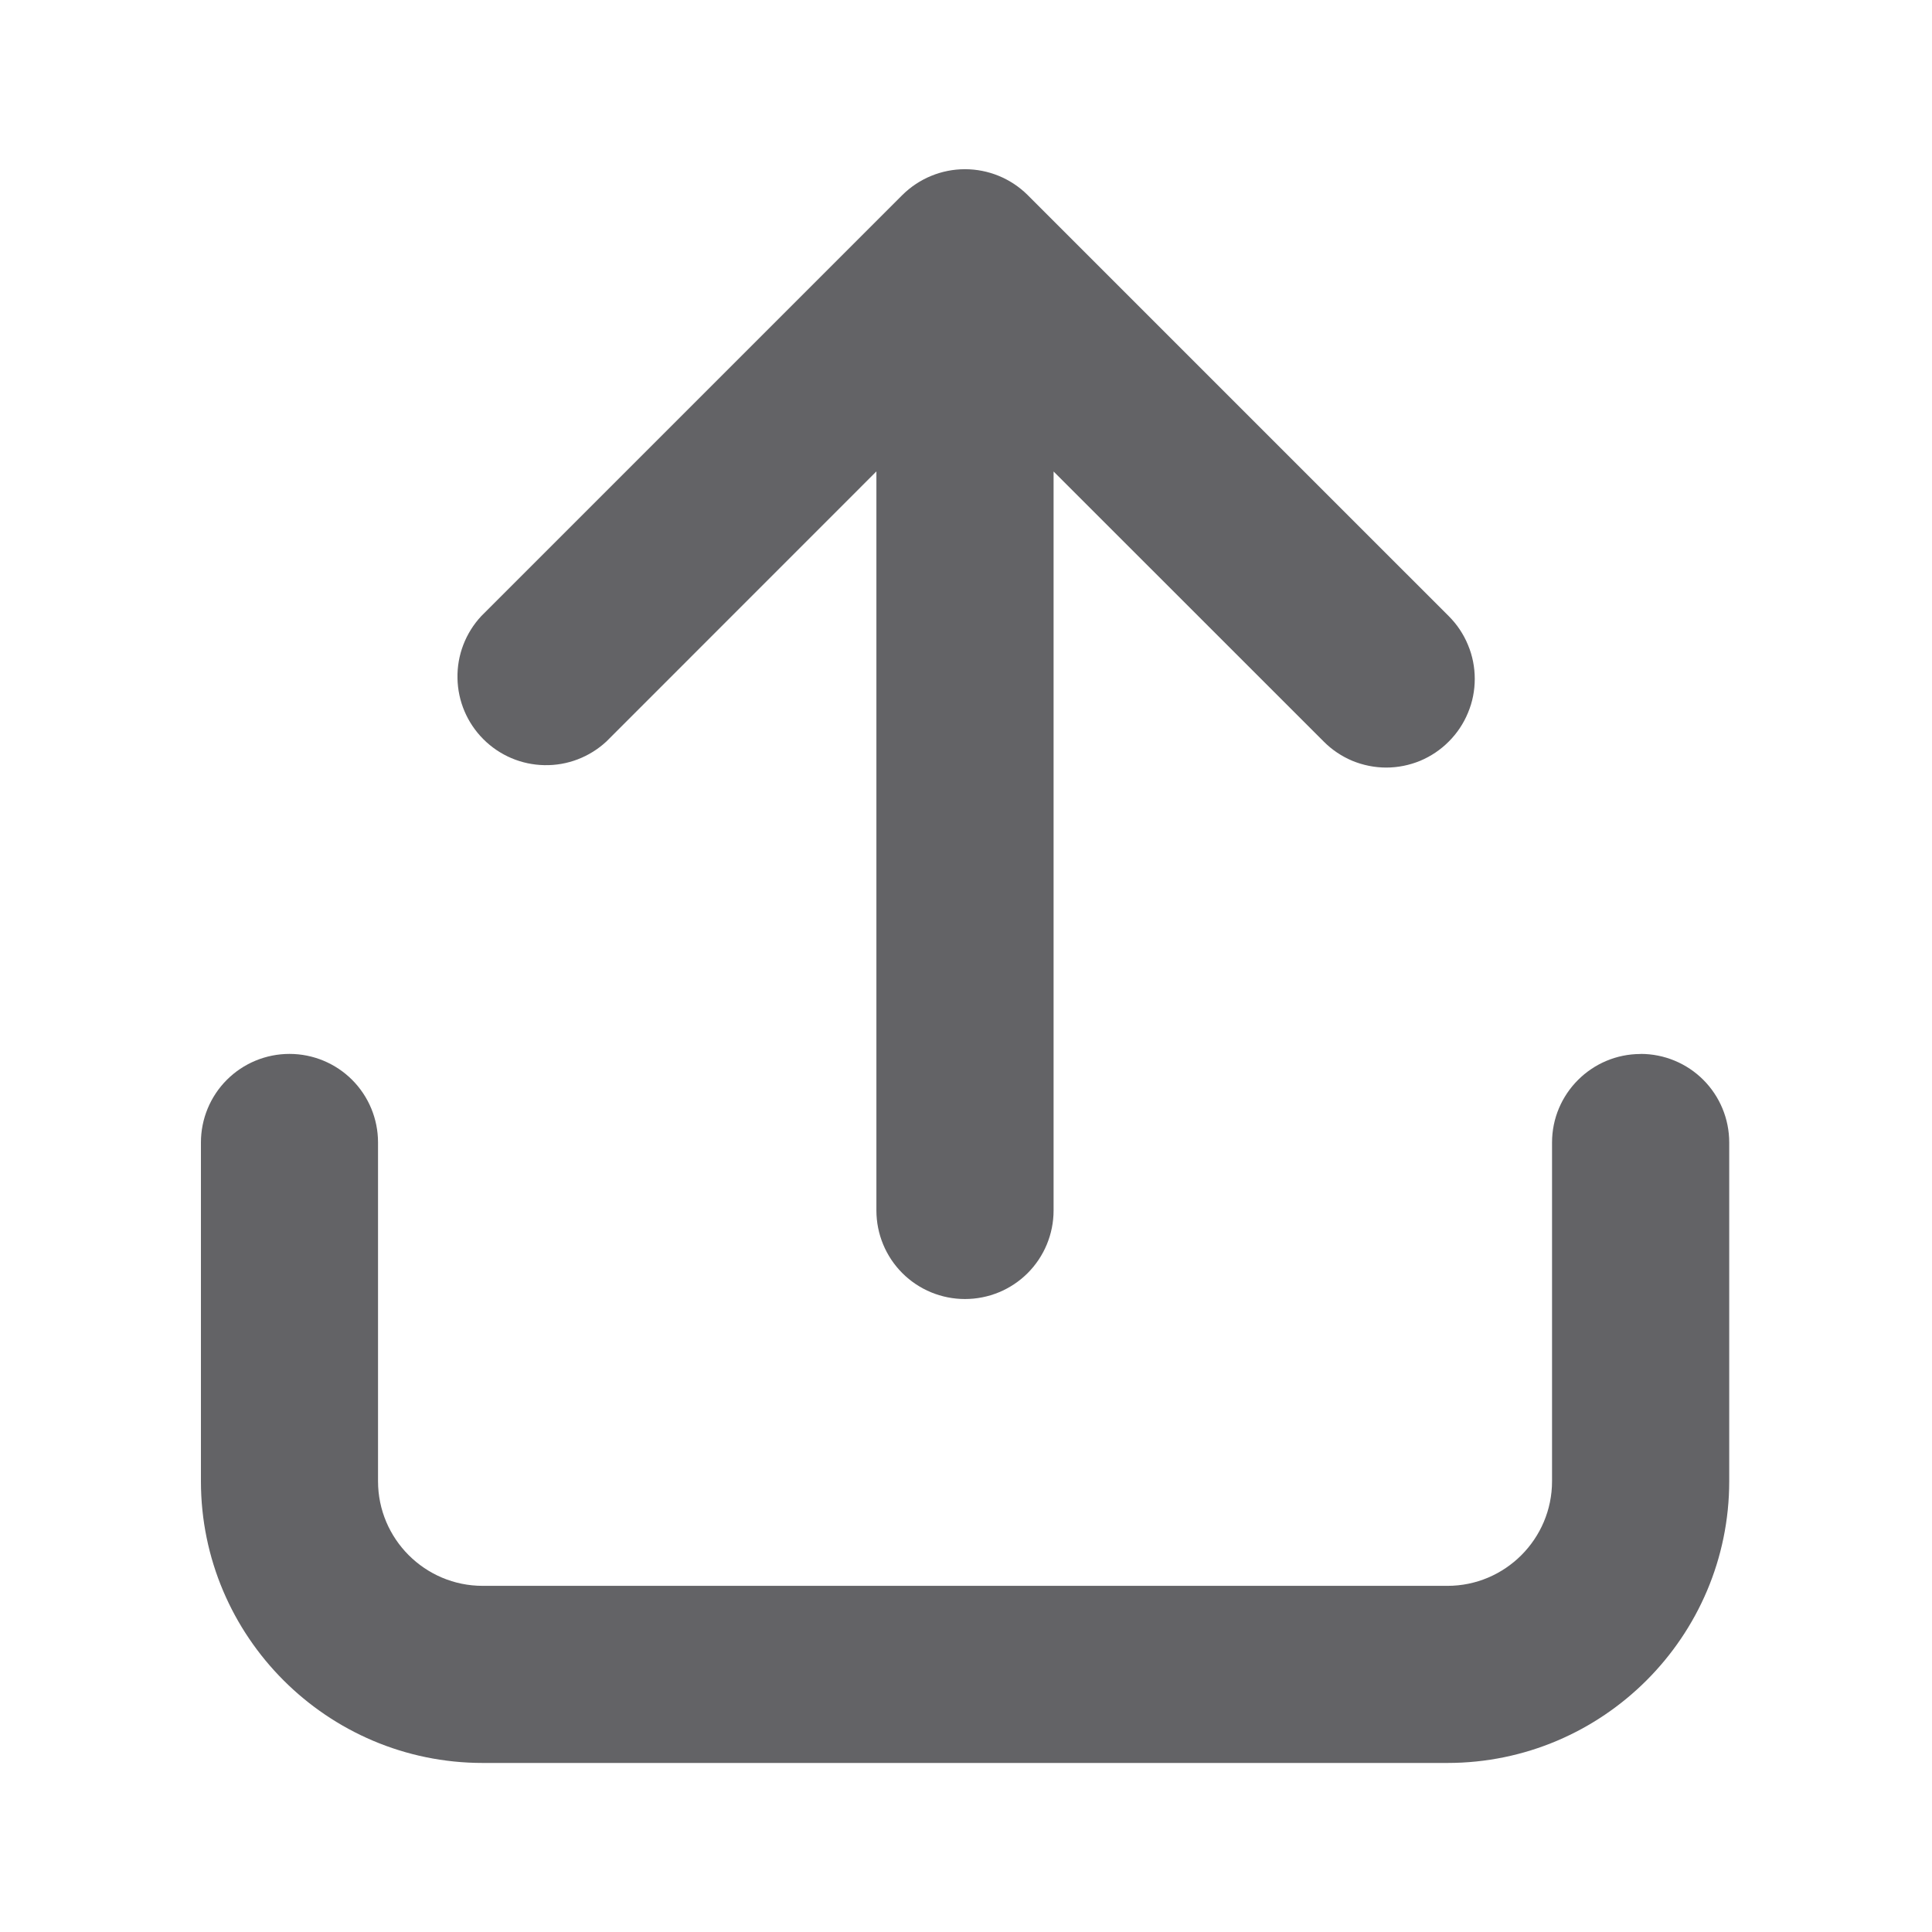 <svg width="24" height="24" viewBox="0 0 24 24" fill="none" xmlns="http://www.w3.org/2000/svg">
    <path fill-rule="evenodd" clip-rule="evenodd" d="M7.533 9.211L10.887 5.856V15.037C10.887 15.329 11.003 15.609 11.209 15.815C11.416 16.022 11.696 16.137 11.987 16.137C12.279 16.137 12.559 16.022 12.766 15.815C12.972 15.609 13.088 15.329 13.088 15.037V5.857L16.443 9.211C16.545 9.314 16.666 9.395 16.799 9.451C16.933 9.506 17.076 9.535 17.22 9.535C17.365 9.535 17.508 9.506 17.642 9.451C17.775 9.395 17.896 9.314 17.998 9.211C18.1 9.109 18.181 8.988 18.236 8.854C18.292 8.721 18.32 8.578 18.32 8.433C18.32 8.289 18.292 8.145 18.236 8.012C18.181 7.878 18.1 7.757 17.998 7.655L12.765 2.422C12.558 2.217 12.279 2.102 11.987 2.102C11.696 2.102 11.417 2.217 11.21 2.422L5.977 7.655C5.783 7.864 5.677 8.14 5.683 8.425C5.688 8.71 5.803 8.981 6.005 9.183C6.207 9.385 6.478 9.5 6.763 9.505C7.048 9.511 7.324 9.405 7.533 9.211Z" fill="#636366"/>
    <path fill-rule="evenodd" clip-rule="evenodd" d="M20.381 13.093C19.774 13.093 19.28 13.586 19.28 14.193V18.4C19.28 19.117 18.697 19.7 17.981 19.7H5.996C5.279 19.7 4.696 19.117 4.696 18.4V14.192C4.696 13.9 4.58 13.62 4.374 13.414C4.168 13.208 3.888 13.092 3.596 13.092C3.304 13.092 3.024 13.208 2.818 13.414C2.612 13.62 2.496 13.9 2.496 14.192V18.4C2.496 20.33 4.066 21.9 5.996 21.9H17.981C19.91 21.9 21.481 20.33 21.481 18.4V14.192C21.481 13.9 21.365 13.62 21.159 13.414C20.953 13.208 20.673 13.092 20.381 13.092" fill="#636366"/>
</svg>
